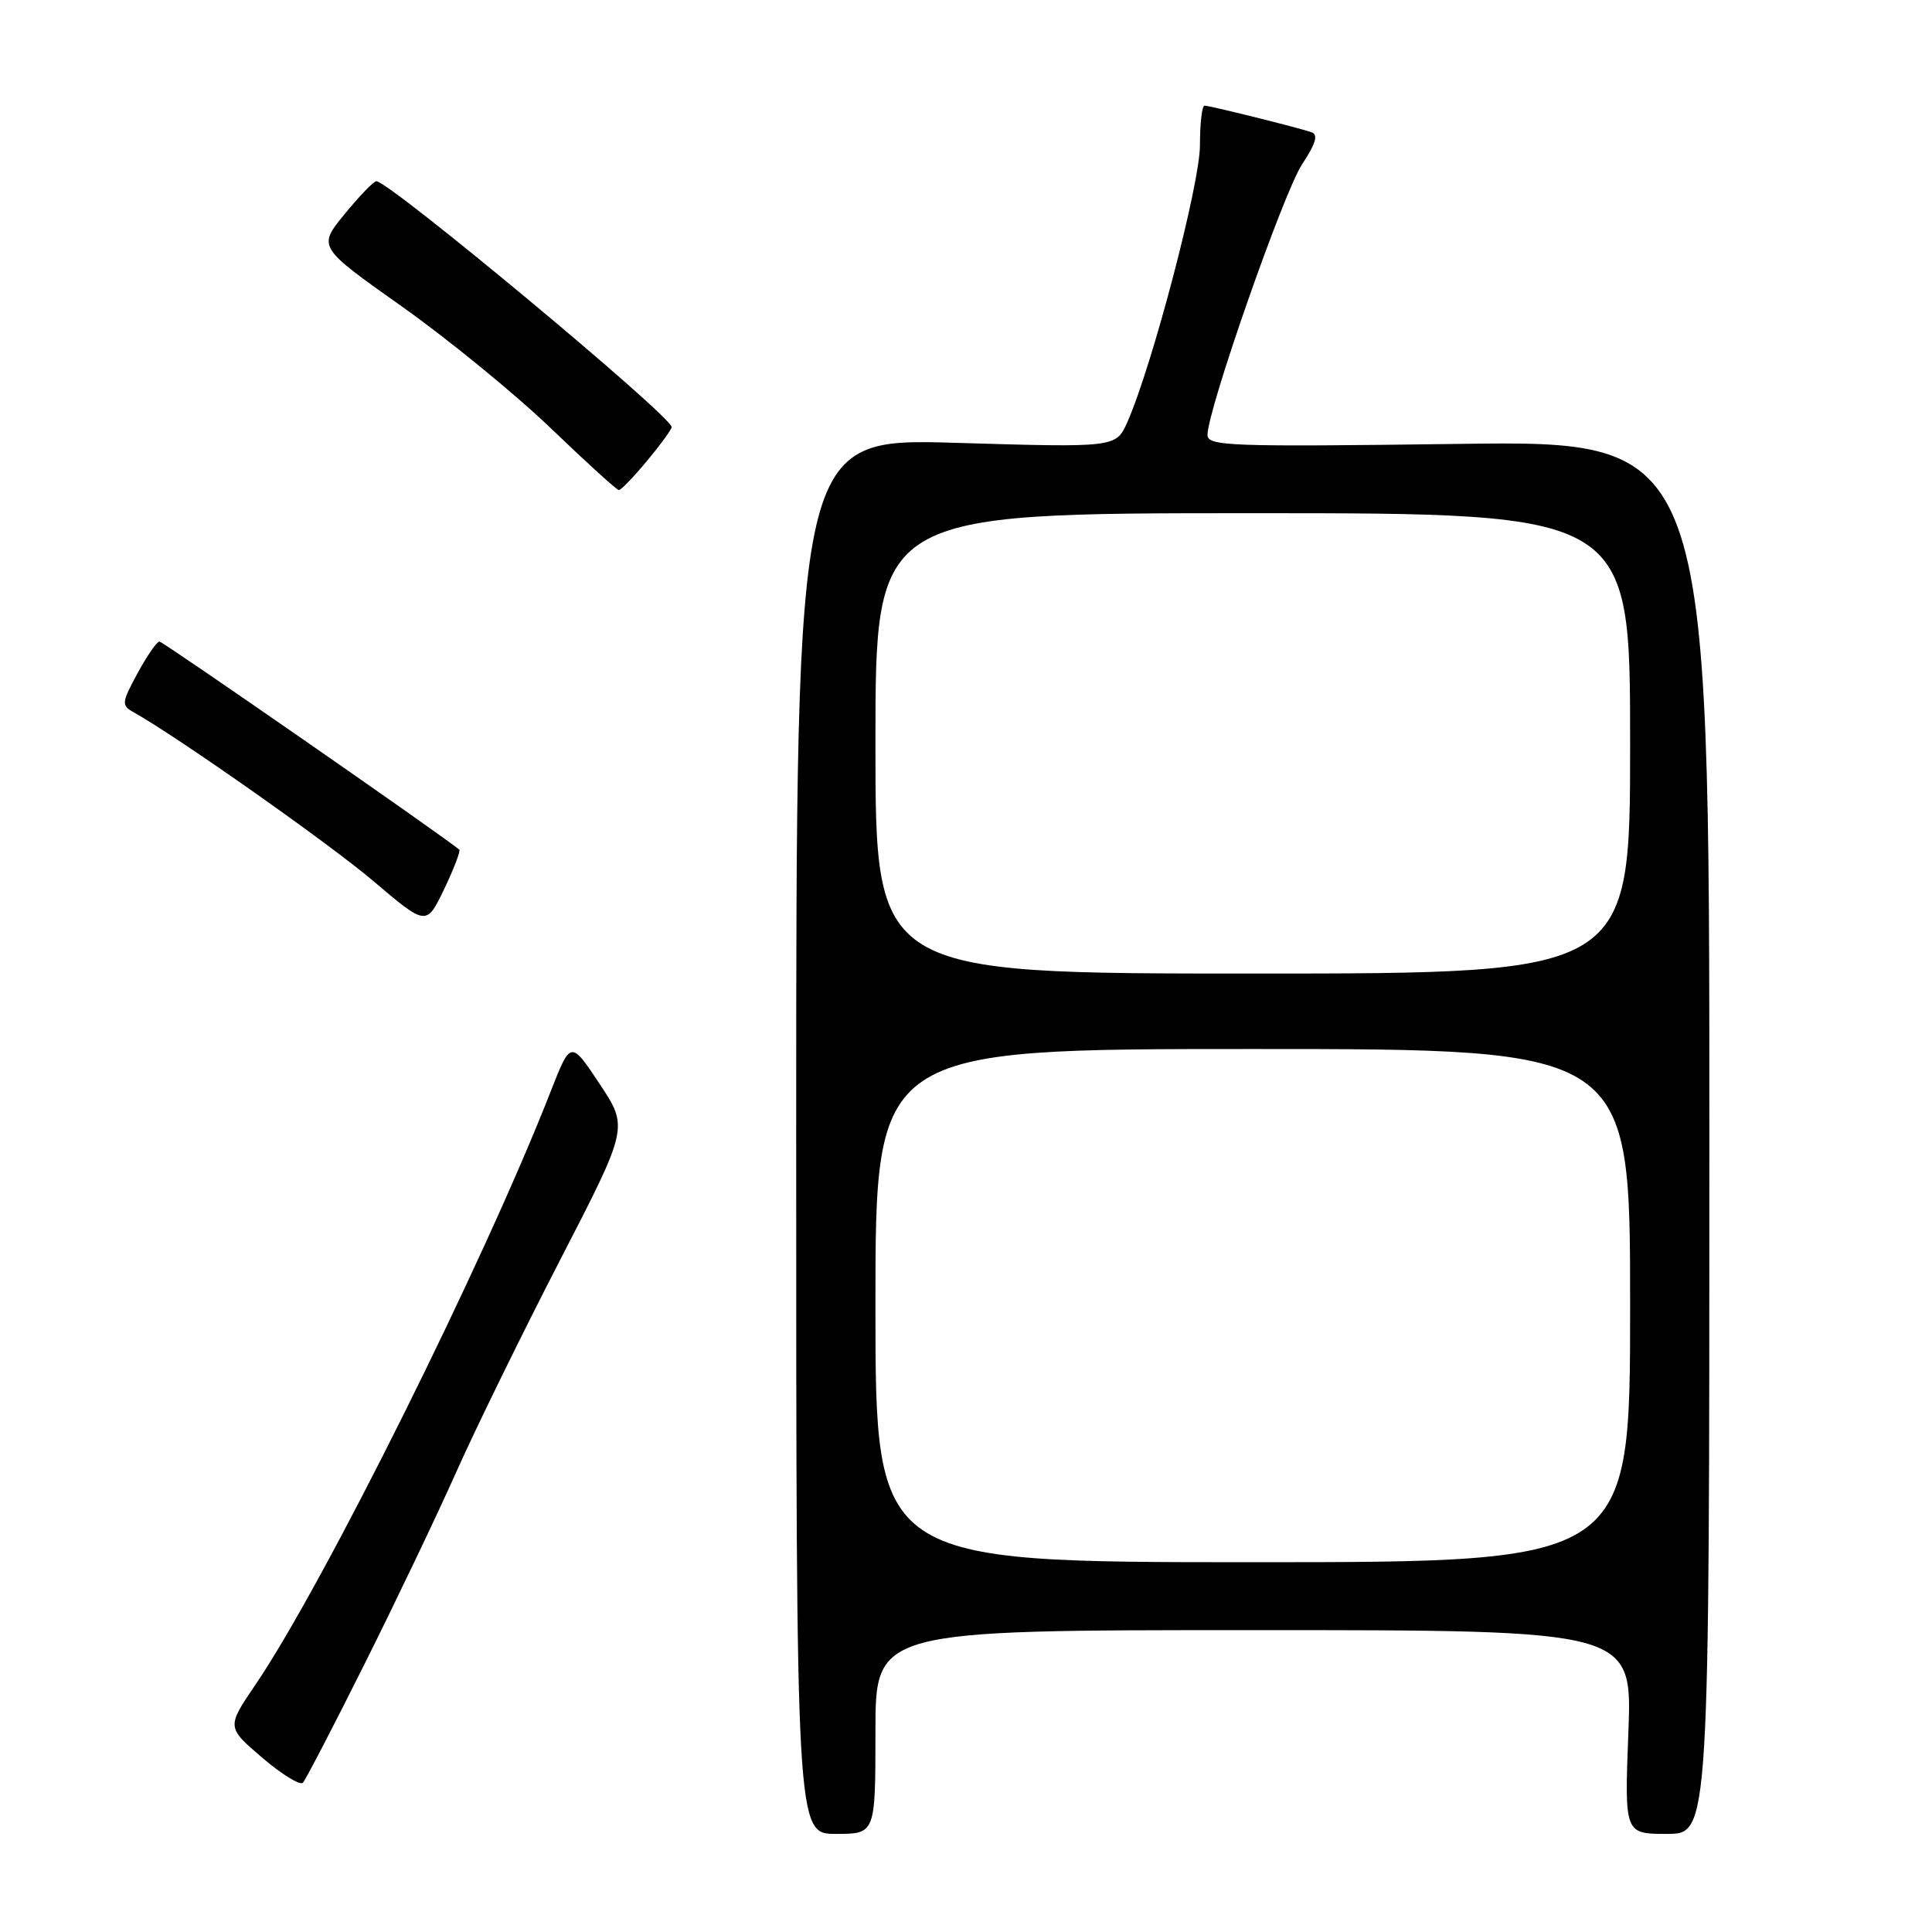 <?xml version="1.0" encoding="UTF-8" standalone="no"?>
<!DOCTYPE svg PUBLIC "-//W3C//DTD SVG 1.1//EN" "http://www.w3.org/Graphics/SVG/1.1/DTD/svg11.dtd" >
<svg xmlns="http://www.w3.org/2000/svg" xmlns:xlink="http://www.w3.org/1999/xlink" version="1.1" viewBox="0 0 256 256">
 <g >
 <path fill="currentColor"
d=" M 116.00 229.50 C 116.00 216.00 116.00 216.00 166.14 216.00 C 216.28 216.00 216.28 216.00 215.77 229.50 C 215.25 243.00 215.25 243.00 220.88 243.00 C 226.50 243.00 226.50 243.00 226.50 150.69 C 226.50 58.38 226.50 58.38 193.25 58.82 C 162.88 59.22 160.00 59.12 160.00 57.62 C 160.00 54.32 170.09 25.46 172.54 21.76 C 174.35 19.02 174.70 17.84 173.78 17.52 C 171.90 16.88 160.31 14.00 159.61 14.00 C 159.27 14.00 159.00 16.36 159.00 19.25 C 159.01 24.34 152.68 48.46 149.39 55.91 C 147.88 59.31 147.88 59.31 126.69 58.68 C 105.50 58.04 105.50 58.04 105.50 150.52 C 105.50 243.00 105.50 243.00 110.75 243.00 C 116.00 243.00 116.00 243.00 116.00 229.50 Z  M 48.30 220.50 C 52.42 212.25 57.91 200.78 60.48 195.00 C 63.06 189.22 69.24 176.60 74.22 166.95 C 83.28 149.39 83.28 149.39 79.45 143.62 C 75.62 137.85 75.62 137.85 72.95 144.67 C 64.11 167.27 42.89 209.90 33.89 223.17 C 30.02 228.86 30.02 228.86 34.74 232.90 C 37.34 235.12 39.77 236.61 40.14 236.22 C 40.50 235.82 44.18 228.75 48.30 220.50 Z  M 60.86 112.58 C 58.37 110.53 21.58 85.00 21.13 85.01 C 20.78 85.01 19.48 86.90 18.23 89.20 C 16.12 93.08 16.08 93.47 17.66 94.35 C 23.57 97.66 43.63 111.78 49.50 116.77 C 56.50 122.71 56.50 122.71 58.86 117.80 C 60.15 115.09 61.05 112.75 60.86 112.58 Z  M 85.75 61.05 C 87.54 58.90 89.00 56.89 89.00 56.59 C 89.00 55.16 51.64 24.06 49.87 24.01 C 49.52 24.01 47.63 25.96 45.67 28.36 C 42.10 32.72 42.10 32.72 53.25 40.61 C 59.38 44.95 68.24 52.20 72.95 56.71 C 77.65 61.23 81.72 64.93 82.00 64.94 C 82.28 64.95 83.96 63.20 85.75 61.05 Z  M 116.00 173.00 C 116.00 139.00 116.00 139.00 166.00 139.00 C 216.00 139.00 216.00 139.00 216.00 173.00 C 216.00 207.00 216.00 207.00 166.00 207.00 C 116.00 207.00 116.00 207.00 116.00 173.00 Z  M 116.00 98.50 C 116.00 68.00 116.00 68.00 166.00 68.00 C 216.00 68.00 216.00 68.00 216.00 98.50 C 216.00 129.00 216.00 129.00 166.00 129.00 C 116.00 129.00 116.00 129.00 116.00 98.50 Z "/>
</g>
</svg>